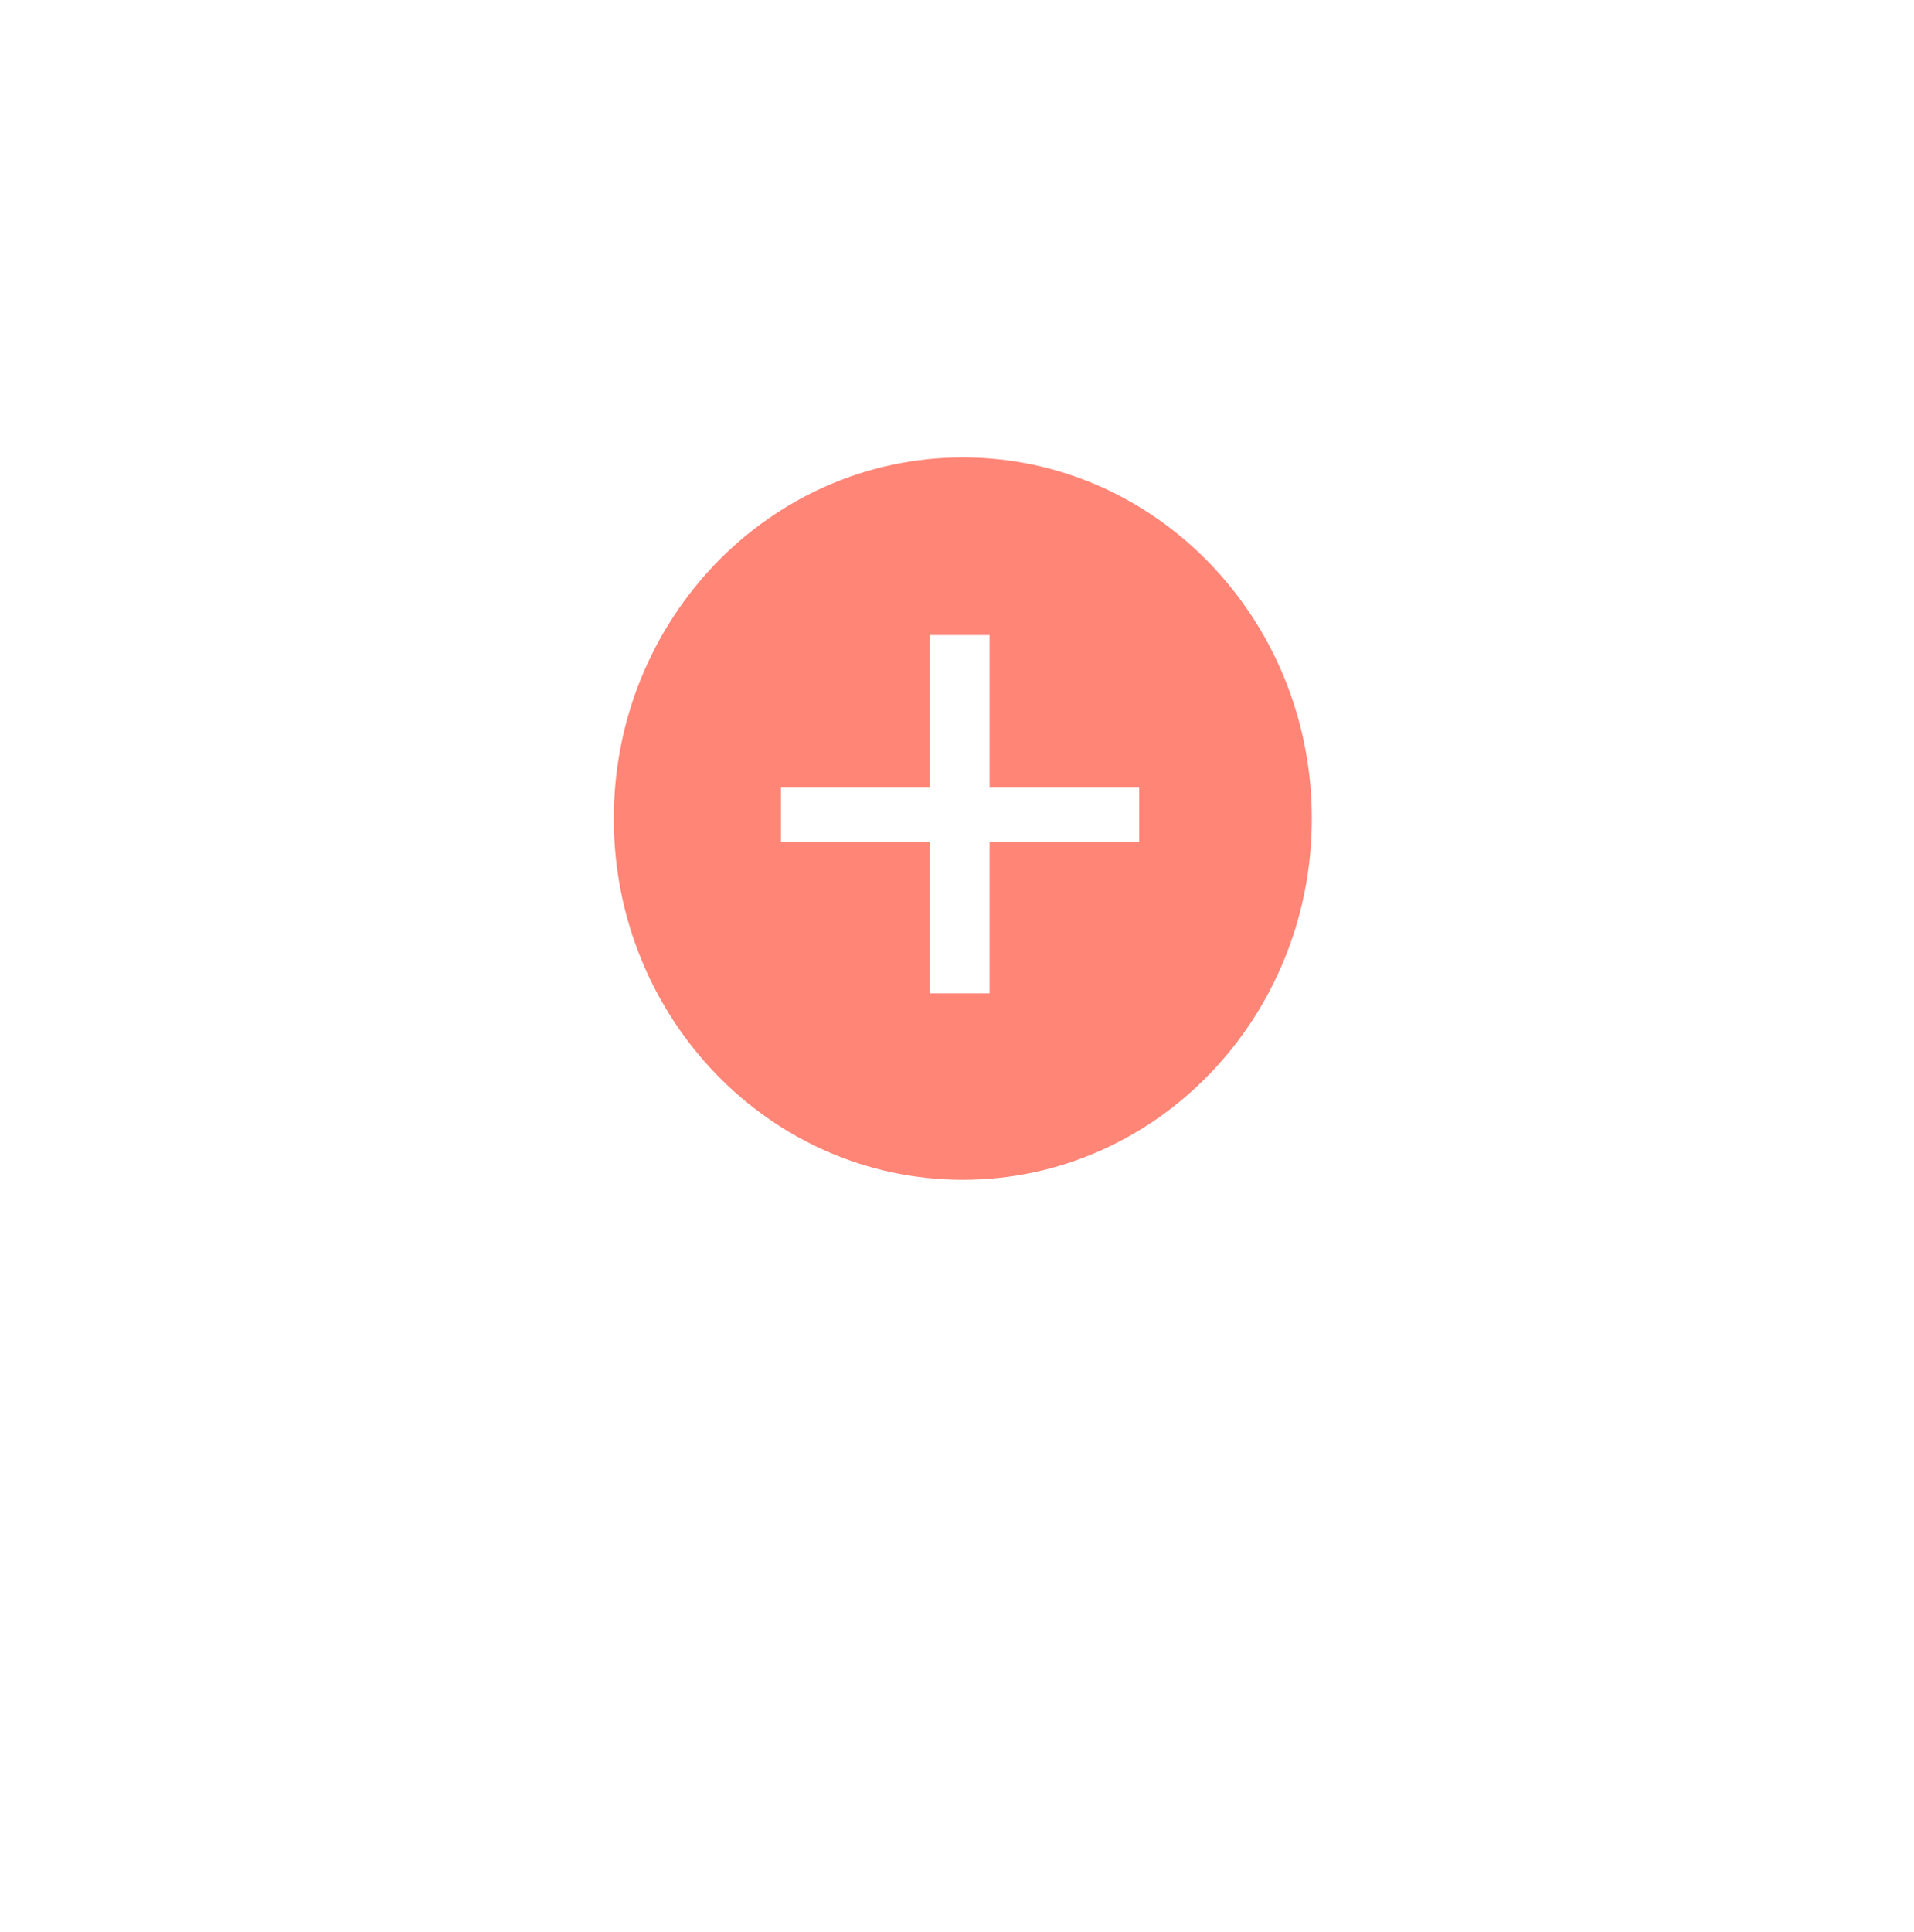 <svg width="109" height="110" viewBox="0 0 109 110" fill="none" xmlns="http://www.w3.org/2000/svg">
<g filter="url(#filter0_d)">
<path fill-rule="evenodd" clip-rule="evenodd" d="M54.648 22.448C67.874 22.448 78.595 33.339 78.595 46.774C78.595 60.209 67.874 71.101 54.648 71.101C41.422 71.101 30.701 60.209 30.701 46.774C30.701 33.339 41.422 22.448 54.648 22.448Z" fill="white"/>
</g>
<path fill-rule="evenodd" clip-rule="evenodd" d="M54.831 26.044C65.807 26.044 74.706 35.251 74.706 46.61C74.706 57.968 65.807 67.175 54.831 67.175C43.853 67.175 34.955 57.968 34.955 46.61C34.955 35.251 43.853 26.044 54.831 26.044Z" fill="#FF8577"/>
<path d="M64.875 47.92H56.355V56.56H52.955V47.92H44.475V44.84H52.955V36.16H56.355V44.84H64.875V47.92Z" fill="white"/>
<defs>
<filter id="filter0_d" x="0.701" y="0.448" width="107.895" height="108.653" filterUnits="userSpaceOnUse" color-interpolation-filters="sRGB">
<feFlood flood-opacity="0" result="BackgroundImageFix"/>
<feColorMatrix in="SourceAlpha" type="matrix" values="0 0 0 0 0 0 0 0 0 0 0 0 0 0 0 0 0 0 127 0"/>
<feOffset dy="8"/>
<feGaussianBlur stdDeviation="15"/>
<feColorMatrix type="matrix" values="0 0 0 0 0.157 0 0 0 0 0.212 0 0 0 0 0.569 0 0 0 0.14 0"/>
<feBlend mode="normal" in2="BackgroundImageFix" result="effect1_dropShadow"/>
<feBlend mode="normal" in="SourceGraphic" in2="effect1_dropShadow" result="shape"/>
</filter>
</defs>
</svg>
